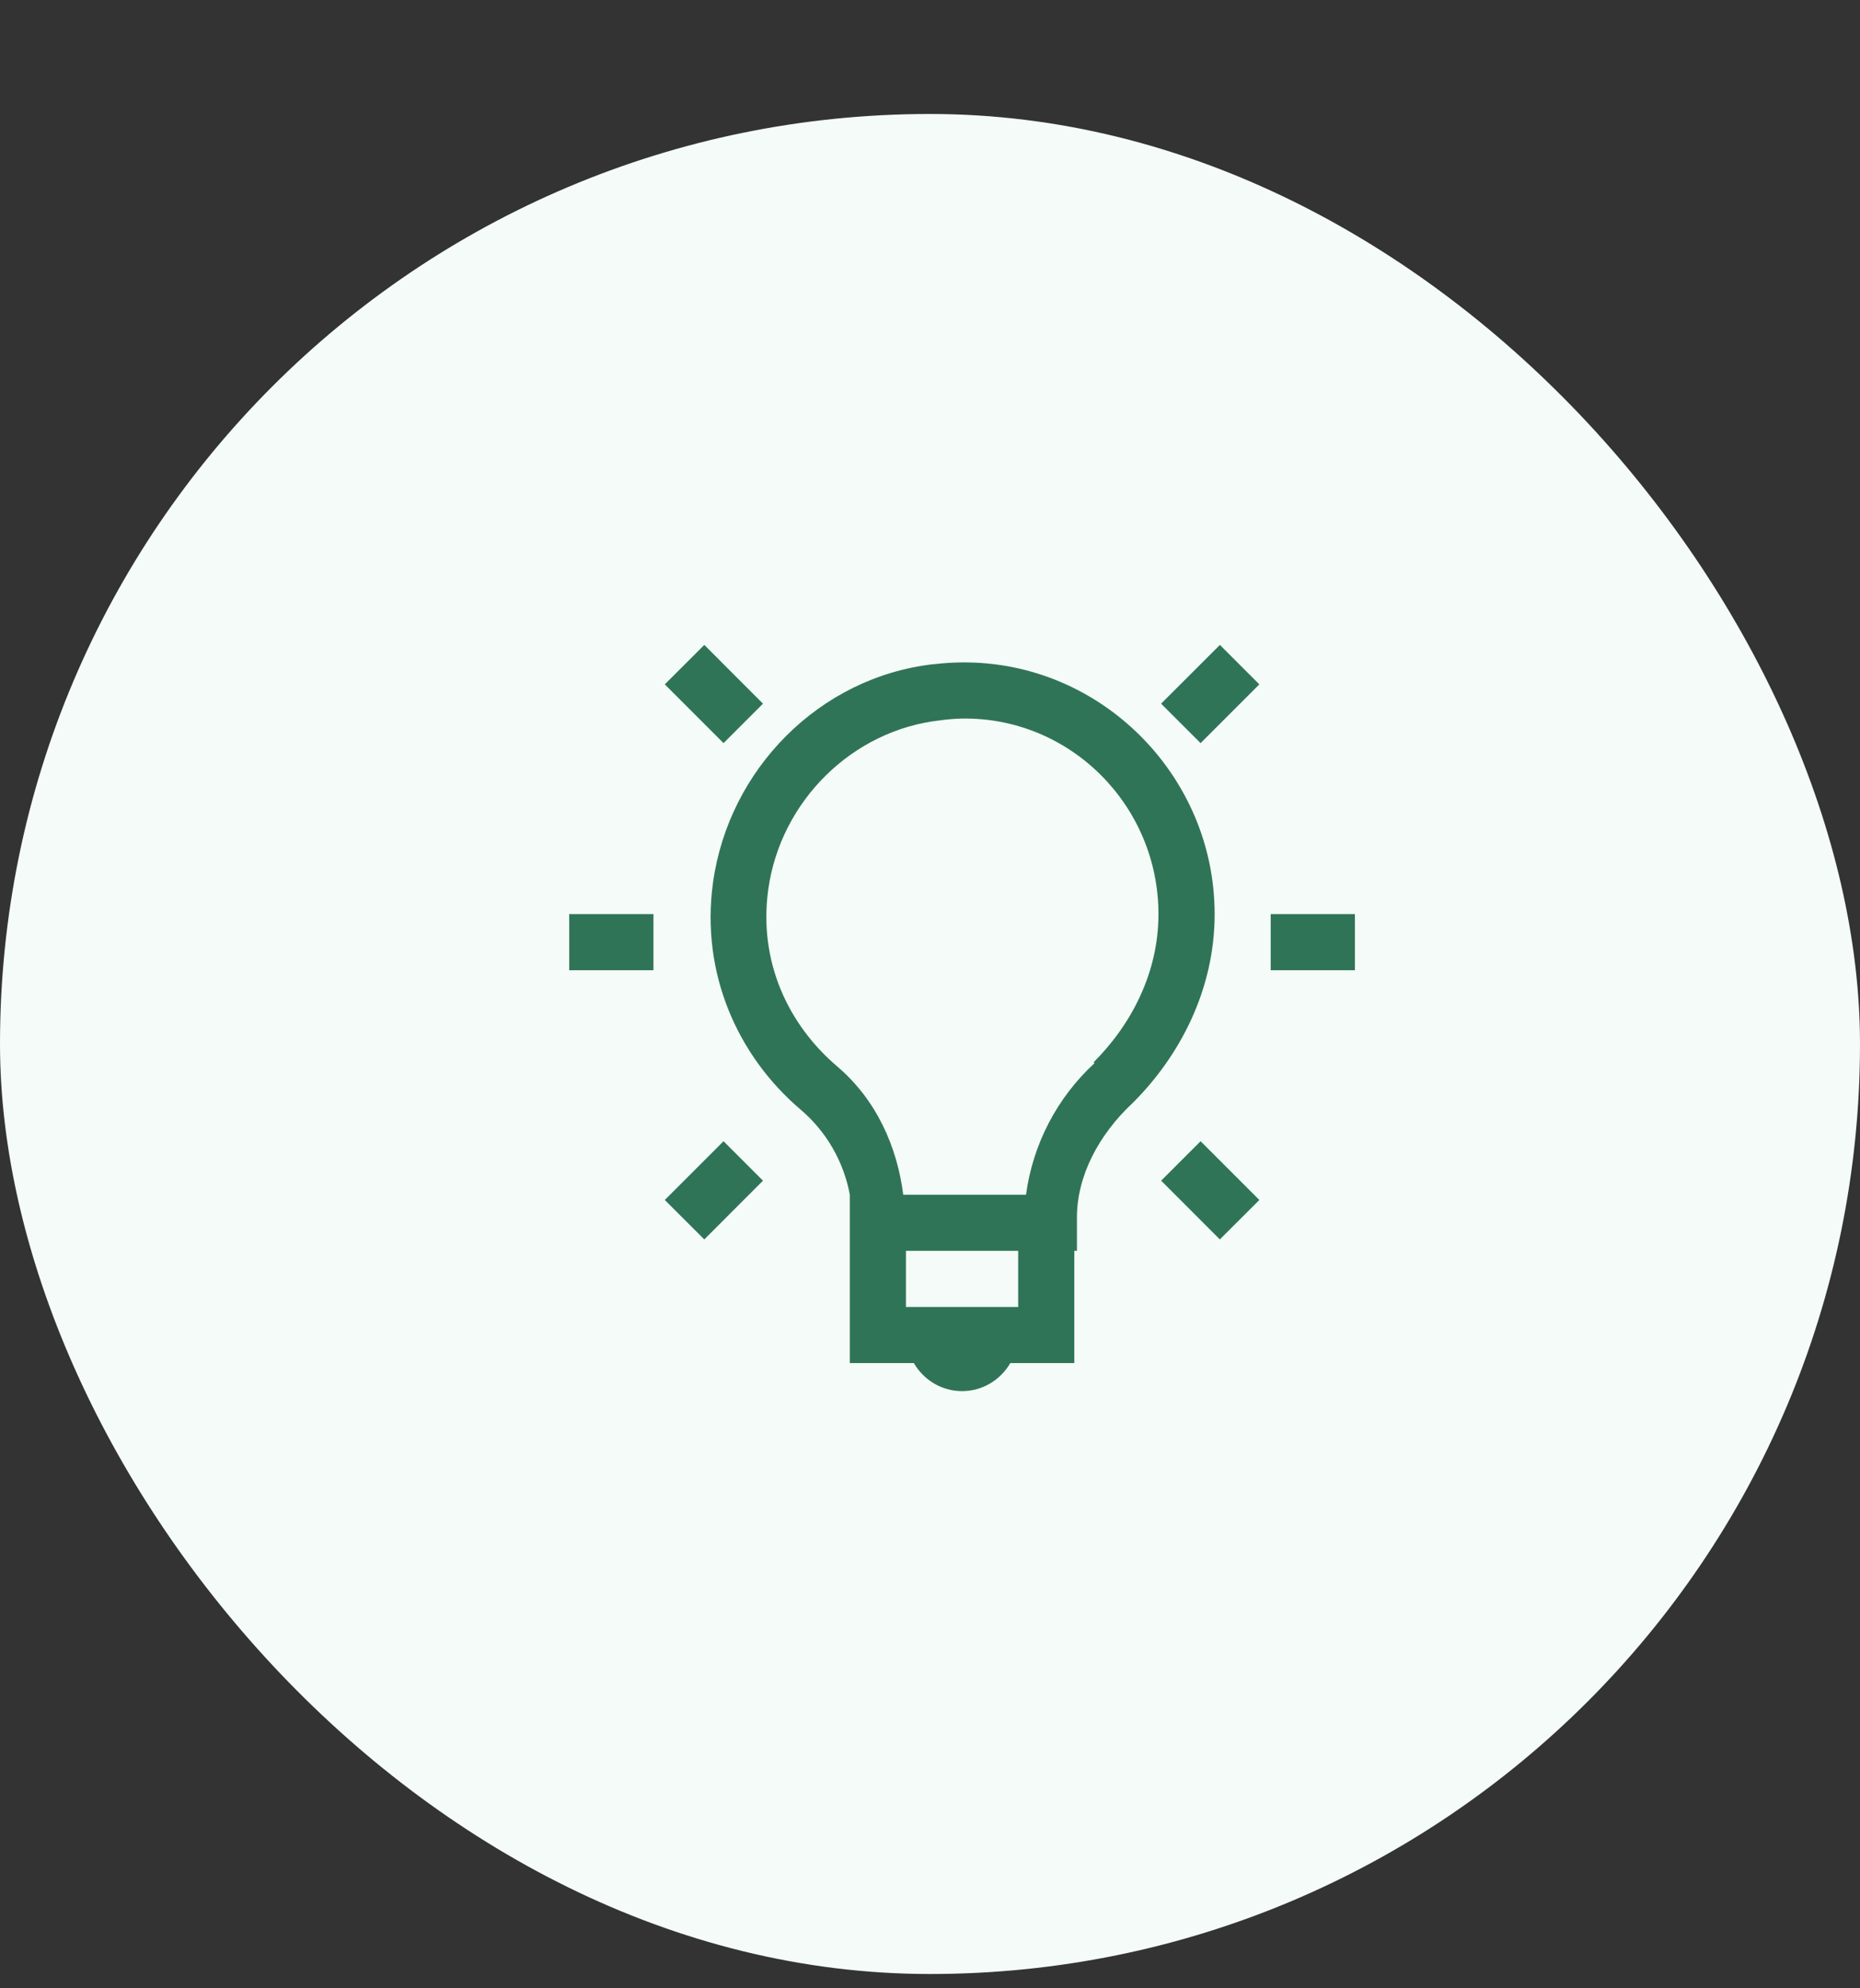 <svg width="29" height="31" viewBox="0 0 29 31" fill="none" xmlns="http://www.w3.org/2000/svg">
<rect x="0" y="0" width="29" height="31" fill="#333333" stroke="none"/>
<rect y="1.777" width="29" height="29" rx="14.5" fill="#F4FBF8"/>
<path d="M10.981 10.055L10.365 10.67L11.281 11.586L11.896 10.971L10.981 10.055ZM19.02 10.055L18.103 10.971L18.719 11.586L19.635 10.67L19.02 10.055ZM15 10.328C14.856 10.329 14.71 10.338 14.562 10.356C14.558 10.356 14.554 10.355 14.549 10.356C12.775 10.559 11.363 11.993 11.117 13.759C10.921 15.181 11.507 16.471 12.484 17.301C12.884 17.642 13.154 18.11 13.25 18.627V21.252H14.248C14.4 21.513 14.678 21.689 15 21.689C15.322 21.689 15.6 21.513 15.752 21.252H16.75V19.502H16.791V18.982C16.791 18.34 17.125 17.694 17.666 17.191C18.391 16.466 18.938 15.435 18.938 14.252C18.938 12.091 17.159 10.308 15 10.328ZM15 11.203C16.691 11.179 18.062 12.563 18.062 14.252C18.062 15.168 17.638 15.975 17.051 16.562L17.065 16.576C16.481 17.114 16.103 17.84 15.997 18.627H14.083C13.987 17.877 13.666 17.151 13.058 16.631C12.285 15.975 11.824 14.986 11.978 13.869C12.169 12.491 13.288 11.383 14.658 11.231C14.771 11.215 14.885 11.206 14.999 11.203L15 11.203ZM8.875 14.252V15.127H10.188V14.252H8.875ZM19.812 14.252V15.127H21.125V14.252H19.812ZM11.281 17.793L10.365 18.709L10.981 19.324L11.896 18.408L11.281 17.793ZM18.719 17.793L18.104 18.408L19.019 19.324L19.635 18.709L18.719 17.793ZM14.125 19.502H15.875V20.377H14.125V19.502Z" fill="#307457"/>
</svg>
